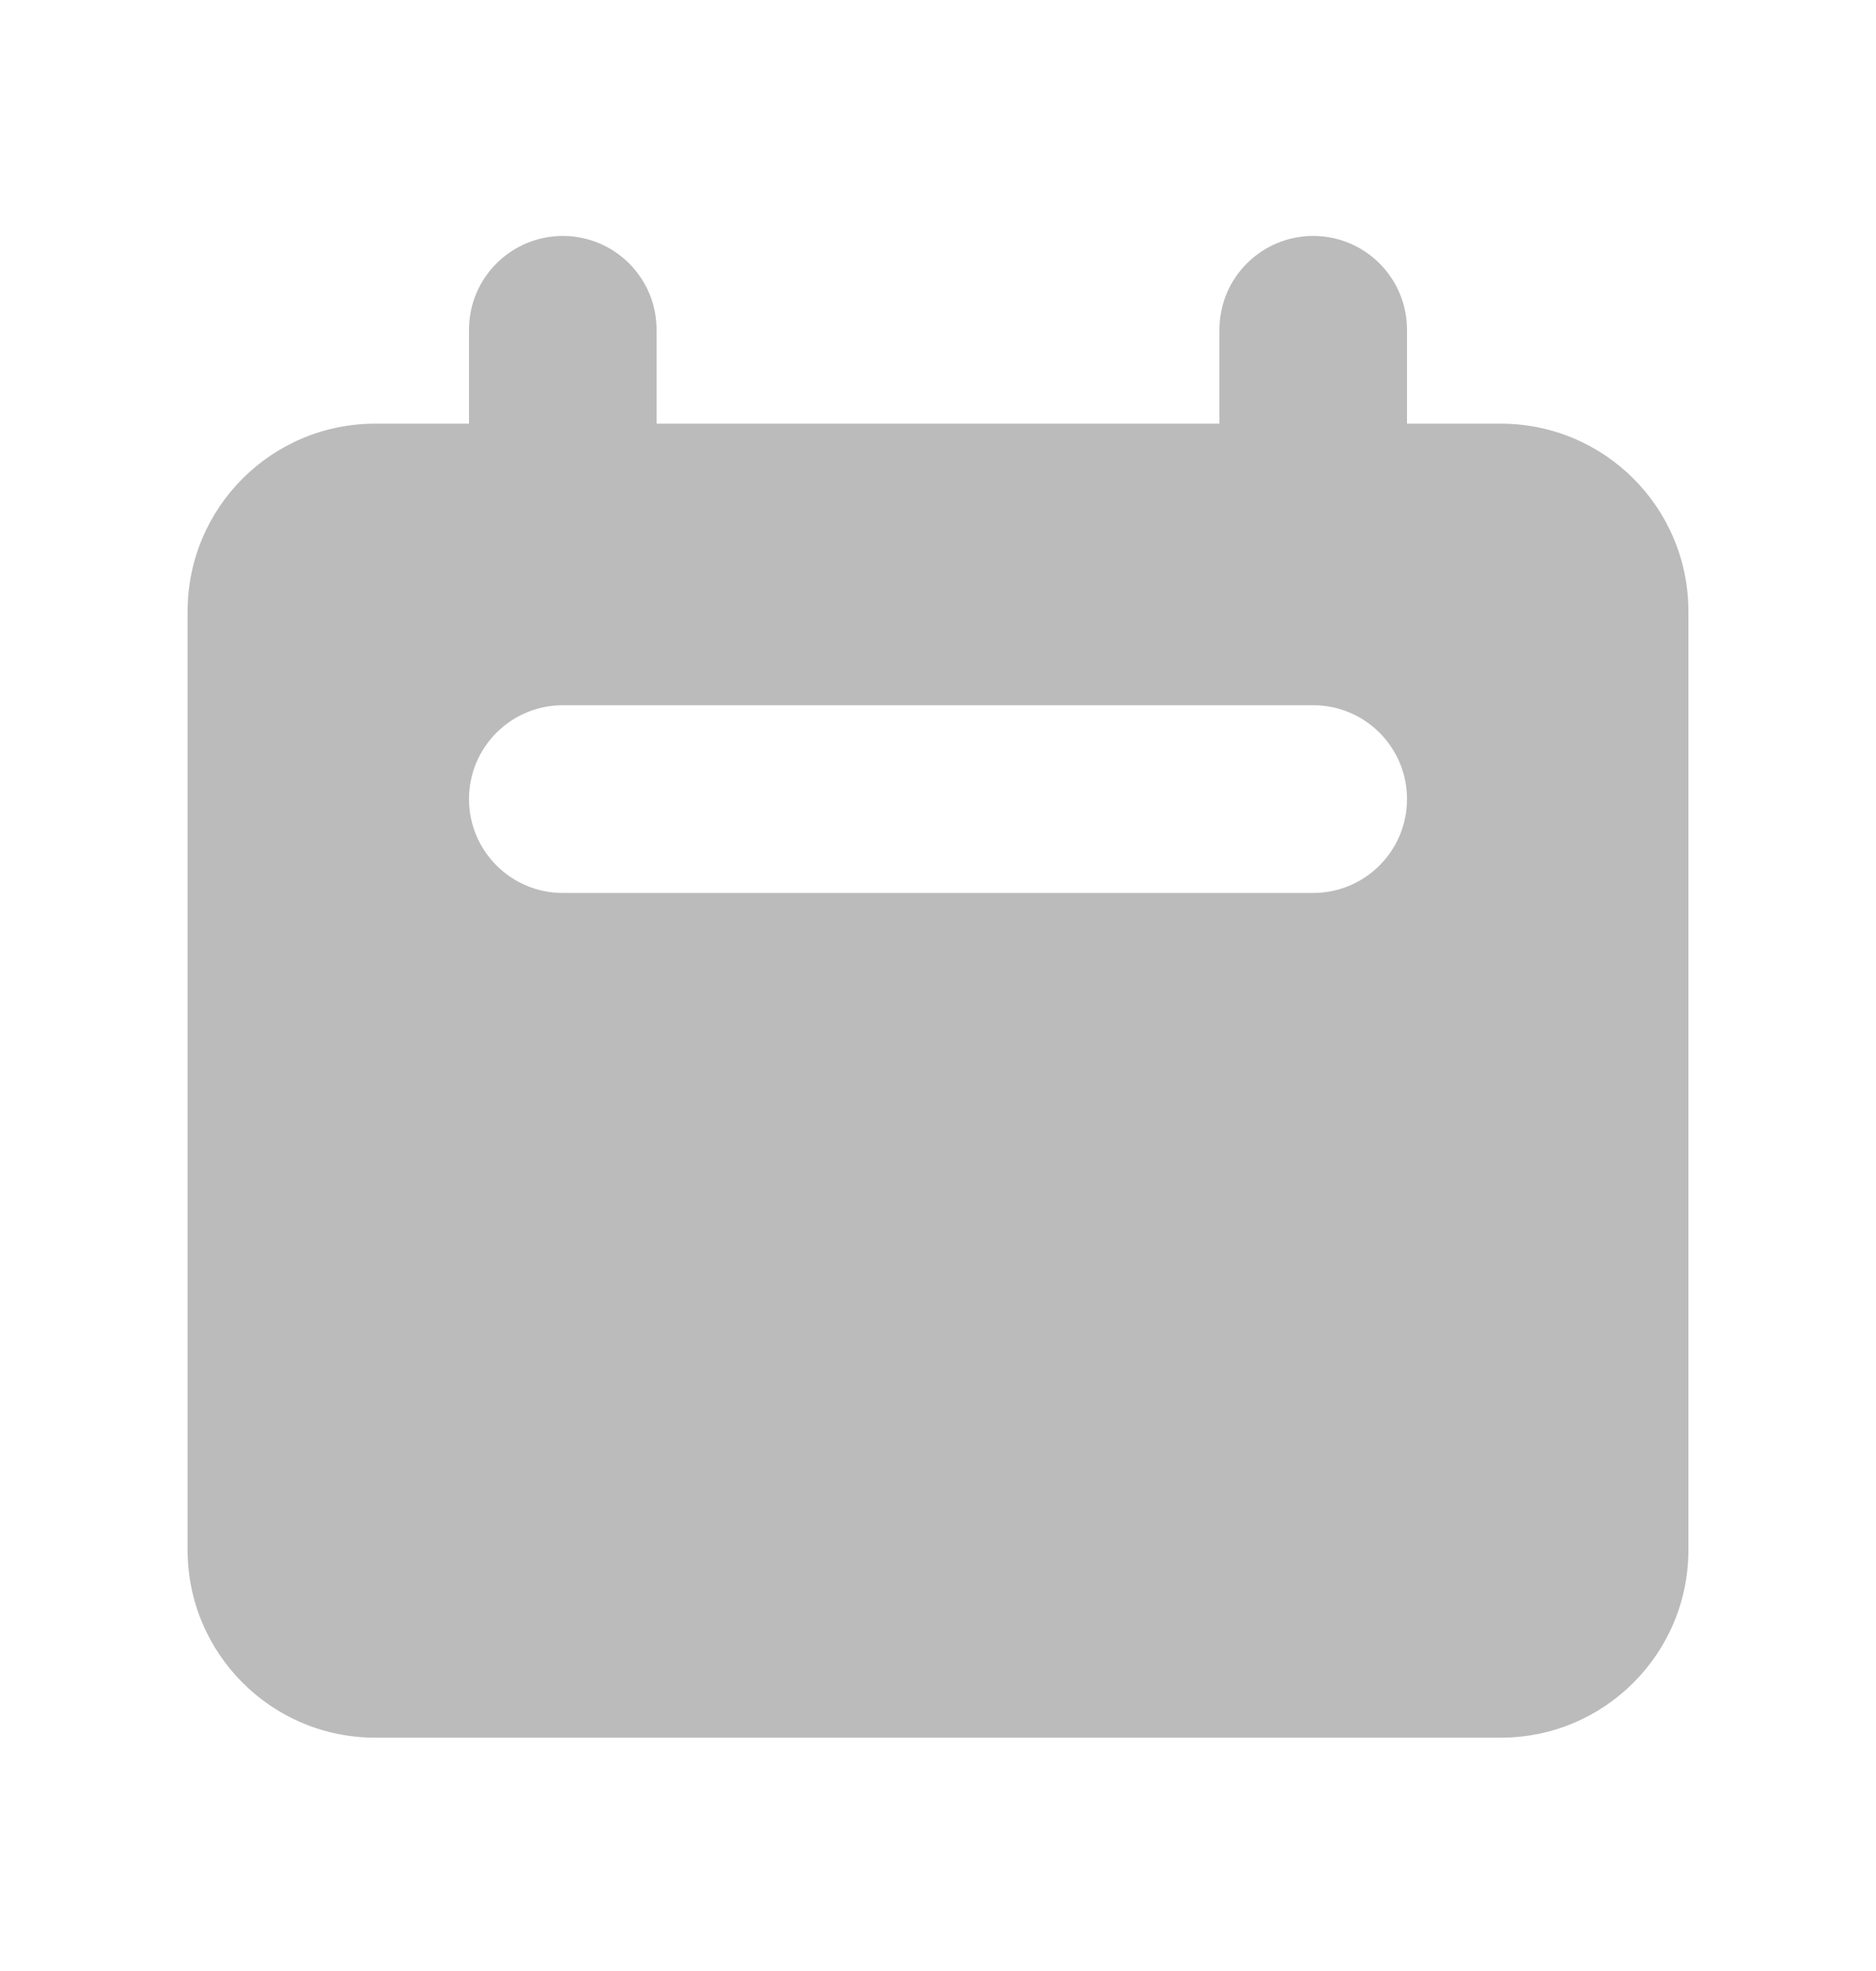 <svg width="20" height="21" viewBox="0 0 20 21" fill="none" xmlns="http://www.w3.org/2000/svg">
<path fill-rule="evenodd" clip-rule="evenodd" d="M6 2.514C5.448 2.514 5 2.961 5 3.514V4.514H4C2.895 4.514 2 5.409 2 6.514V16.514C2 17.618 2.895 18.514 4 18.514H16C17.105 18.514 18 17.618 18 16.514V6.514C18 5.409 17.105 4.514 16 4.514H15V3.514C15 2.961 14.552 2.514 14 2.514C13.448 2.514 13 2.961 13 3.514V4.514H7V3.514C7 2.961 6.552 2.514 6 2.514ZM6 7.514C5.448 7.514 5 7.961 5 8.514C5 9.066 5.448 9.514 6 9.514H14C14.552 9.514 15 9.066 15 8.514C15 7.961 14.552 7.514 14 7.514H6Z" fill="#BBBBBB"/>
</svg>
